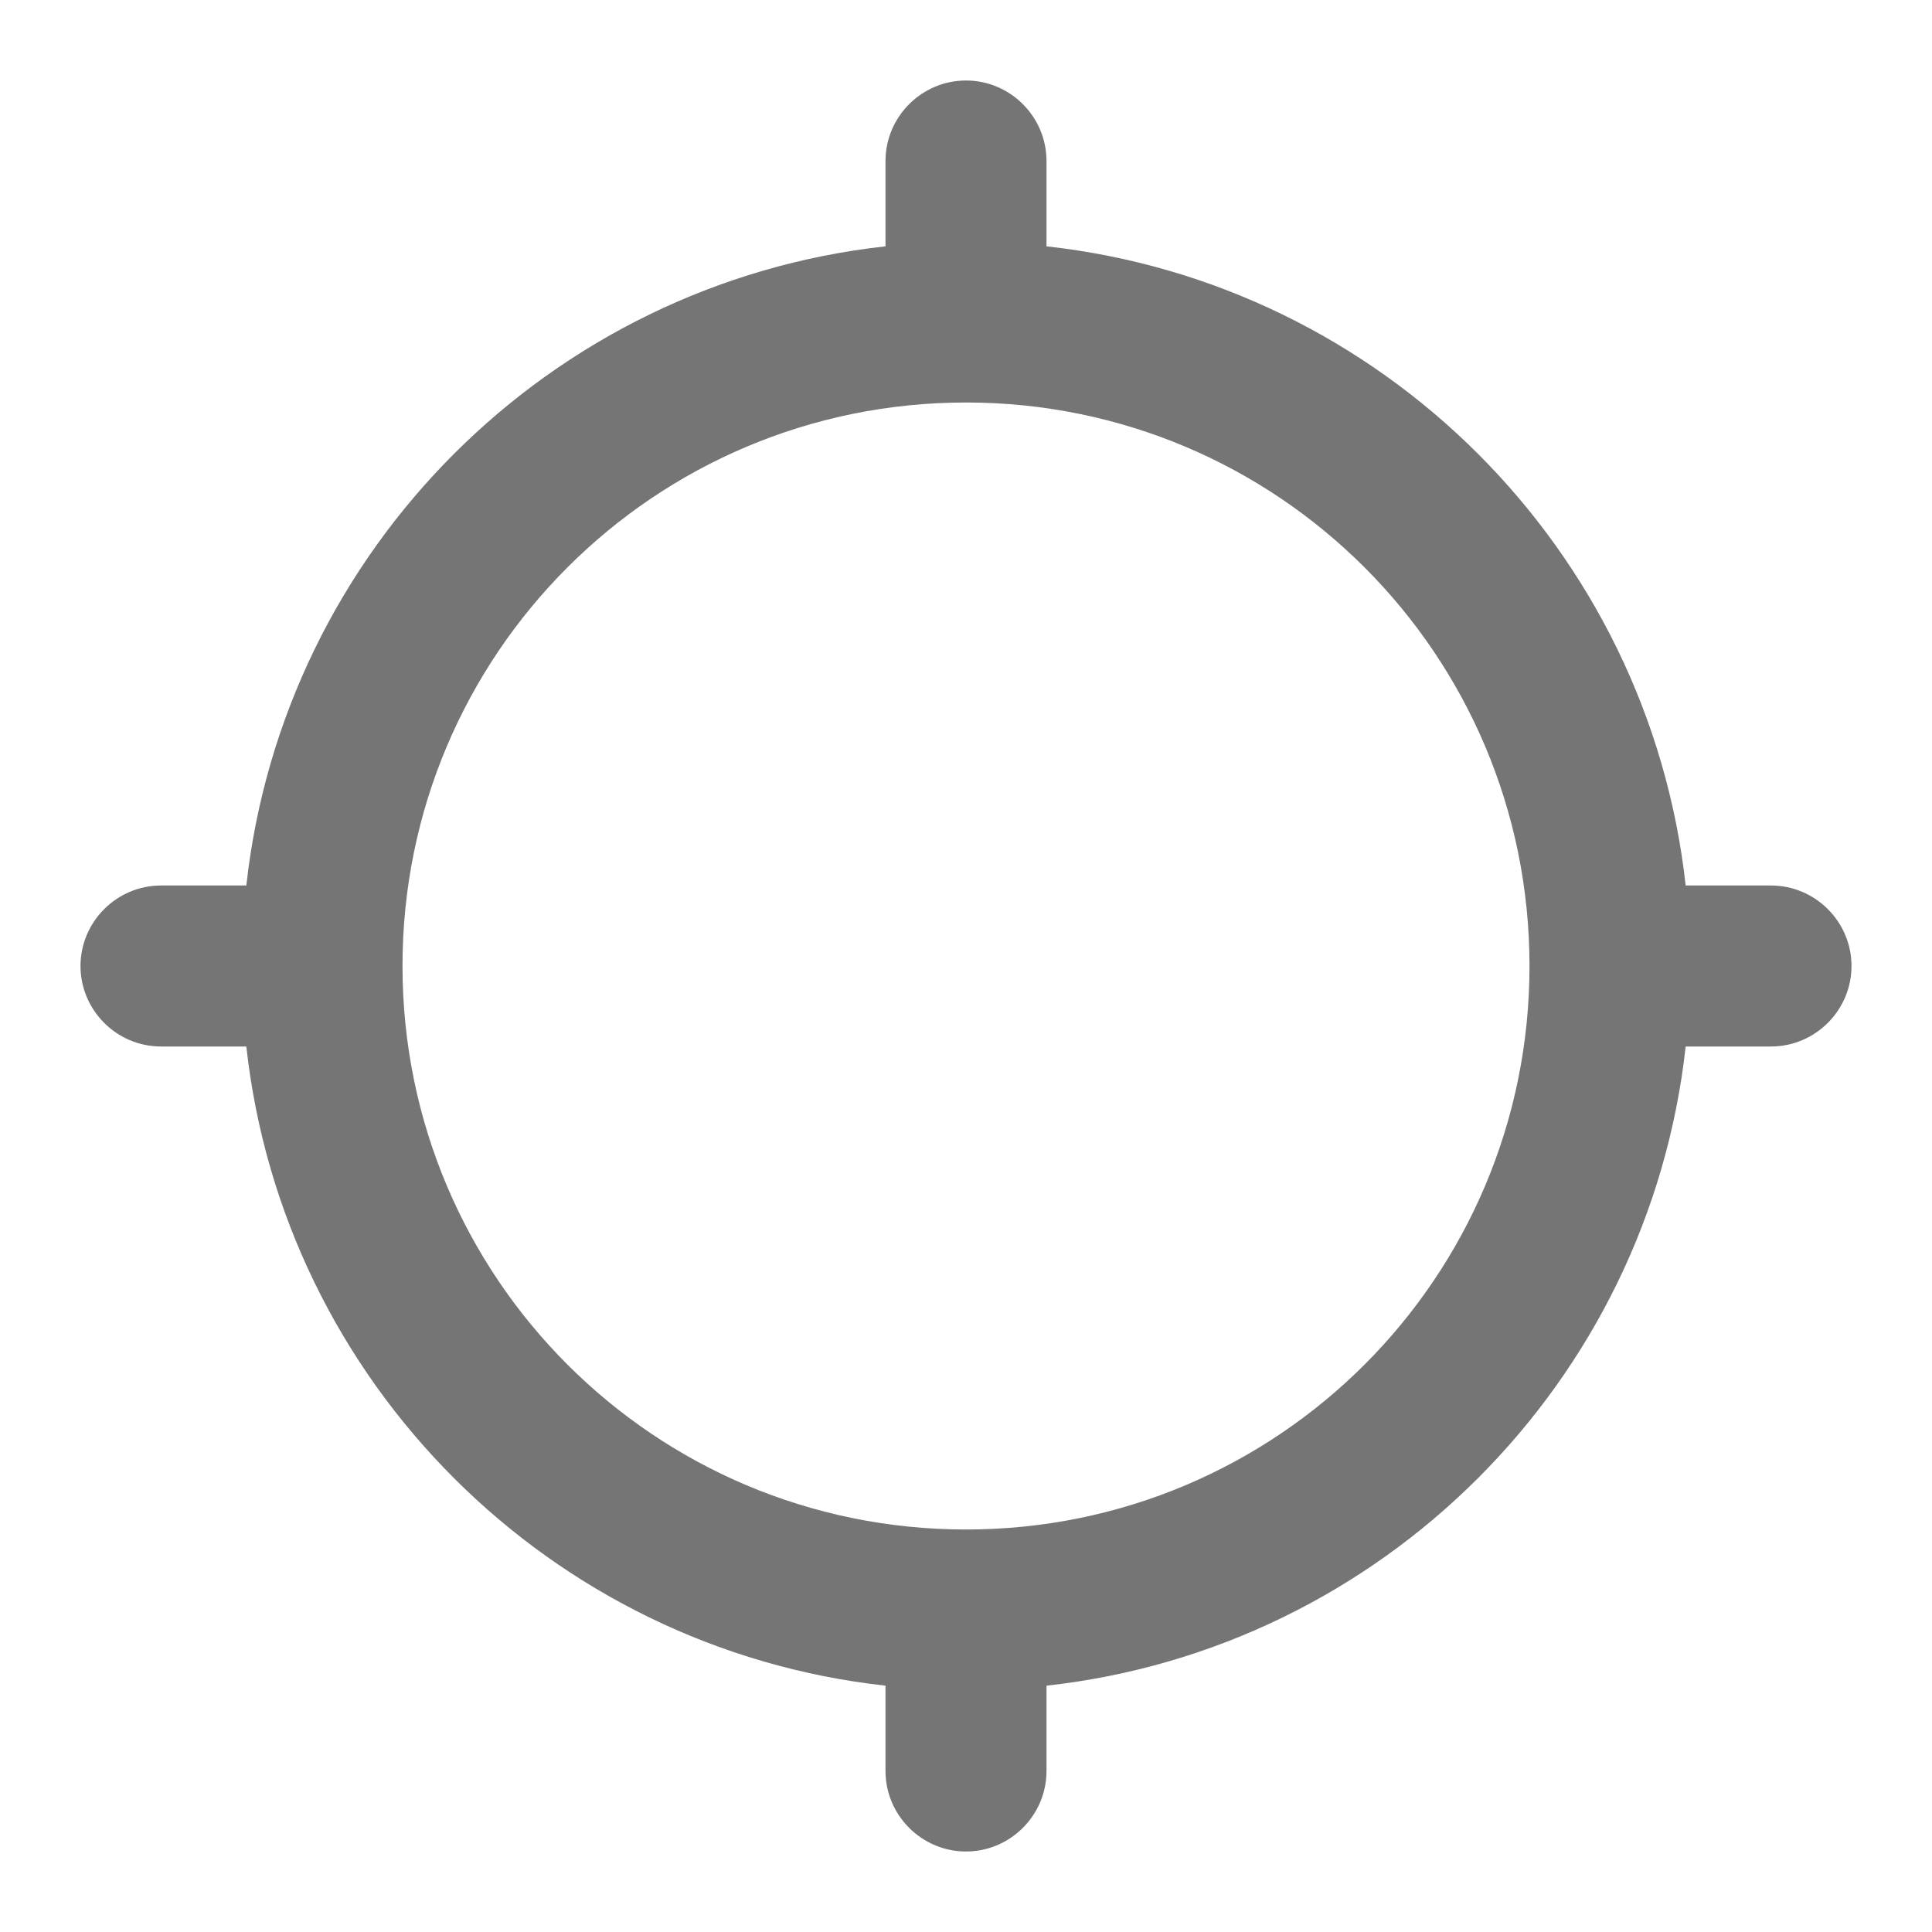 <svg width="24" height="24" viewBox="0 0 24 24" fill="none" xmlns="http://www.w3.org/2000/svg">
<g id="location_searching_24px">
<path id="icon/device/location_searching_24px" fill-rule="evenodd" clip-rule="evenodd" d="M13 3.06C17.17 3.52 20.48 6.83 20.94 11H22C22.55 11 23 11.45 23 12C23 12.55 22.55 13 22 13H20.94C20.48 17.17 17.17 20.48 13 20.94V22C13 22.55 12.55 23 12 23C11.45 23 11 22.55 11 22V20.94C6.83 20.48 3.52 17.17 3.06 13H2C1.45 13 1 12.55 1 12C1 11.45 1.45 11 2 11H3.06C3.52 6.83 6.83 3.52 11 3.06V2C11 1.45 11.45 1 12 1C12.55 1 13 1.45 13 2V3.06ZM5 12C5 15.87 8.13 19 12 19C15.87 19 19 15.87 19 12C19 8.13 15.87 5 12 5C8.13 5 5 8.13 5 12Z" fill="black" fill-opacity="0.54"/>
</g>
</svg>
